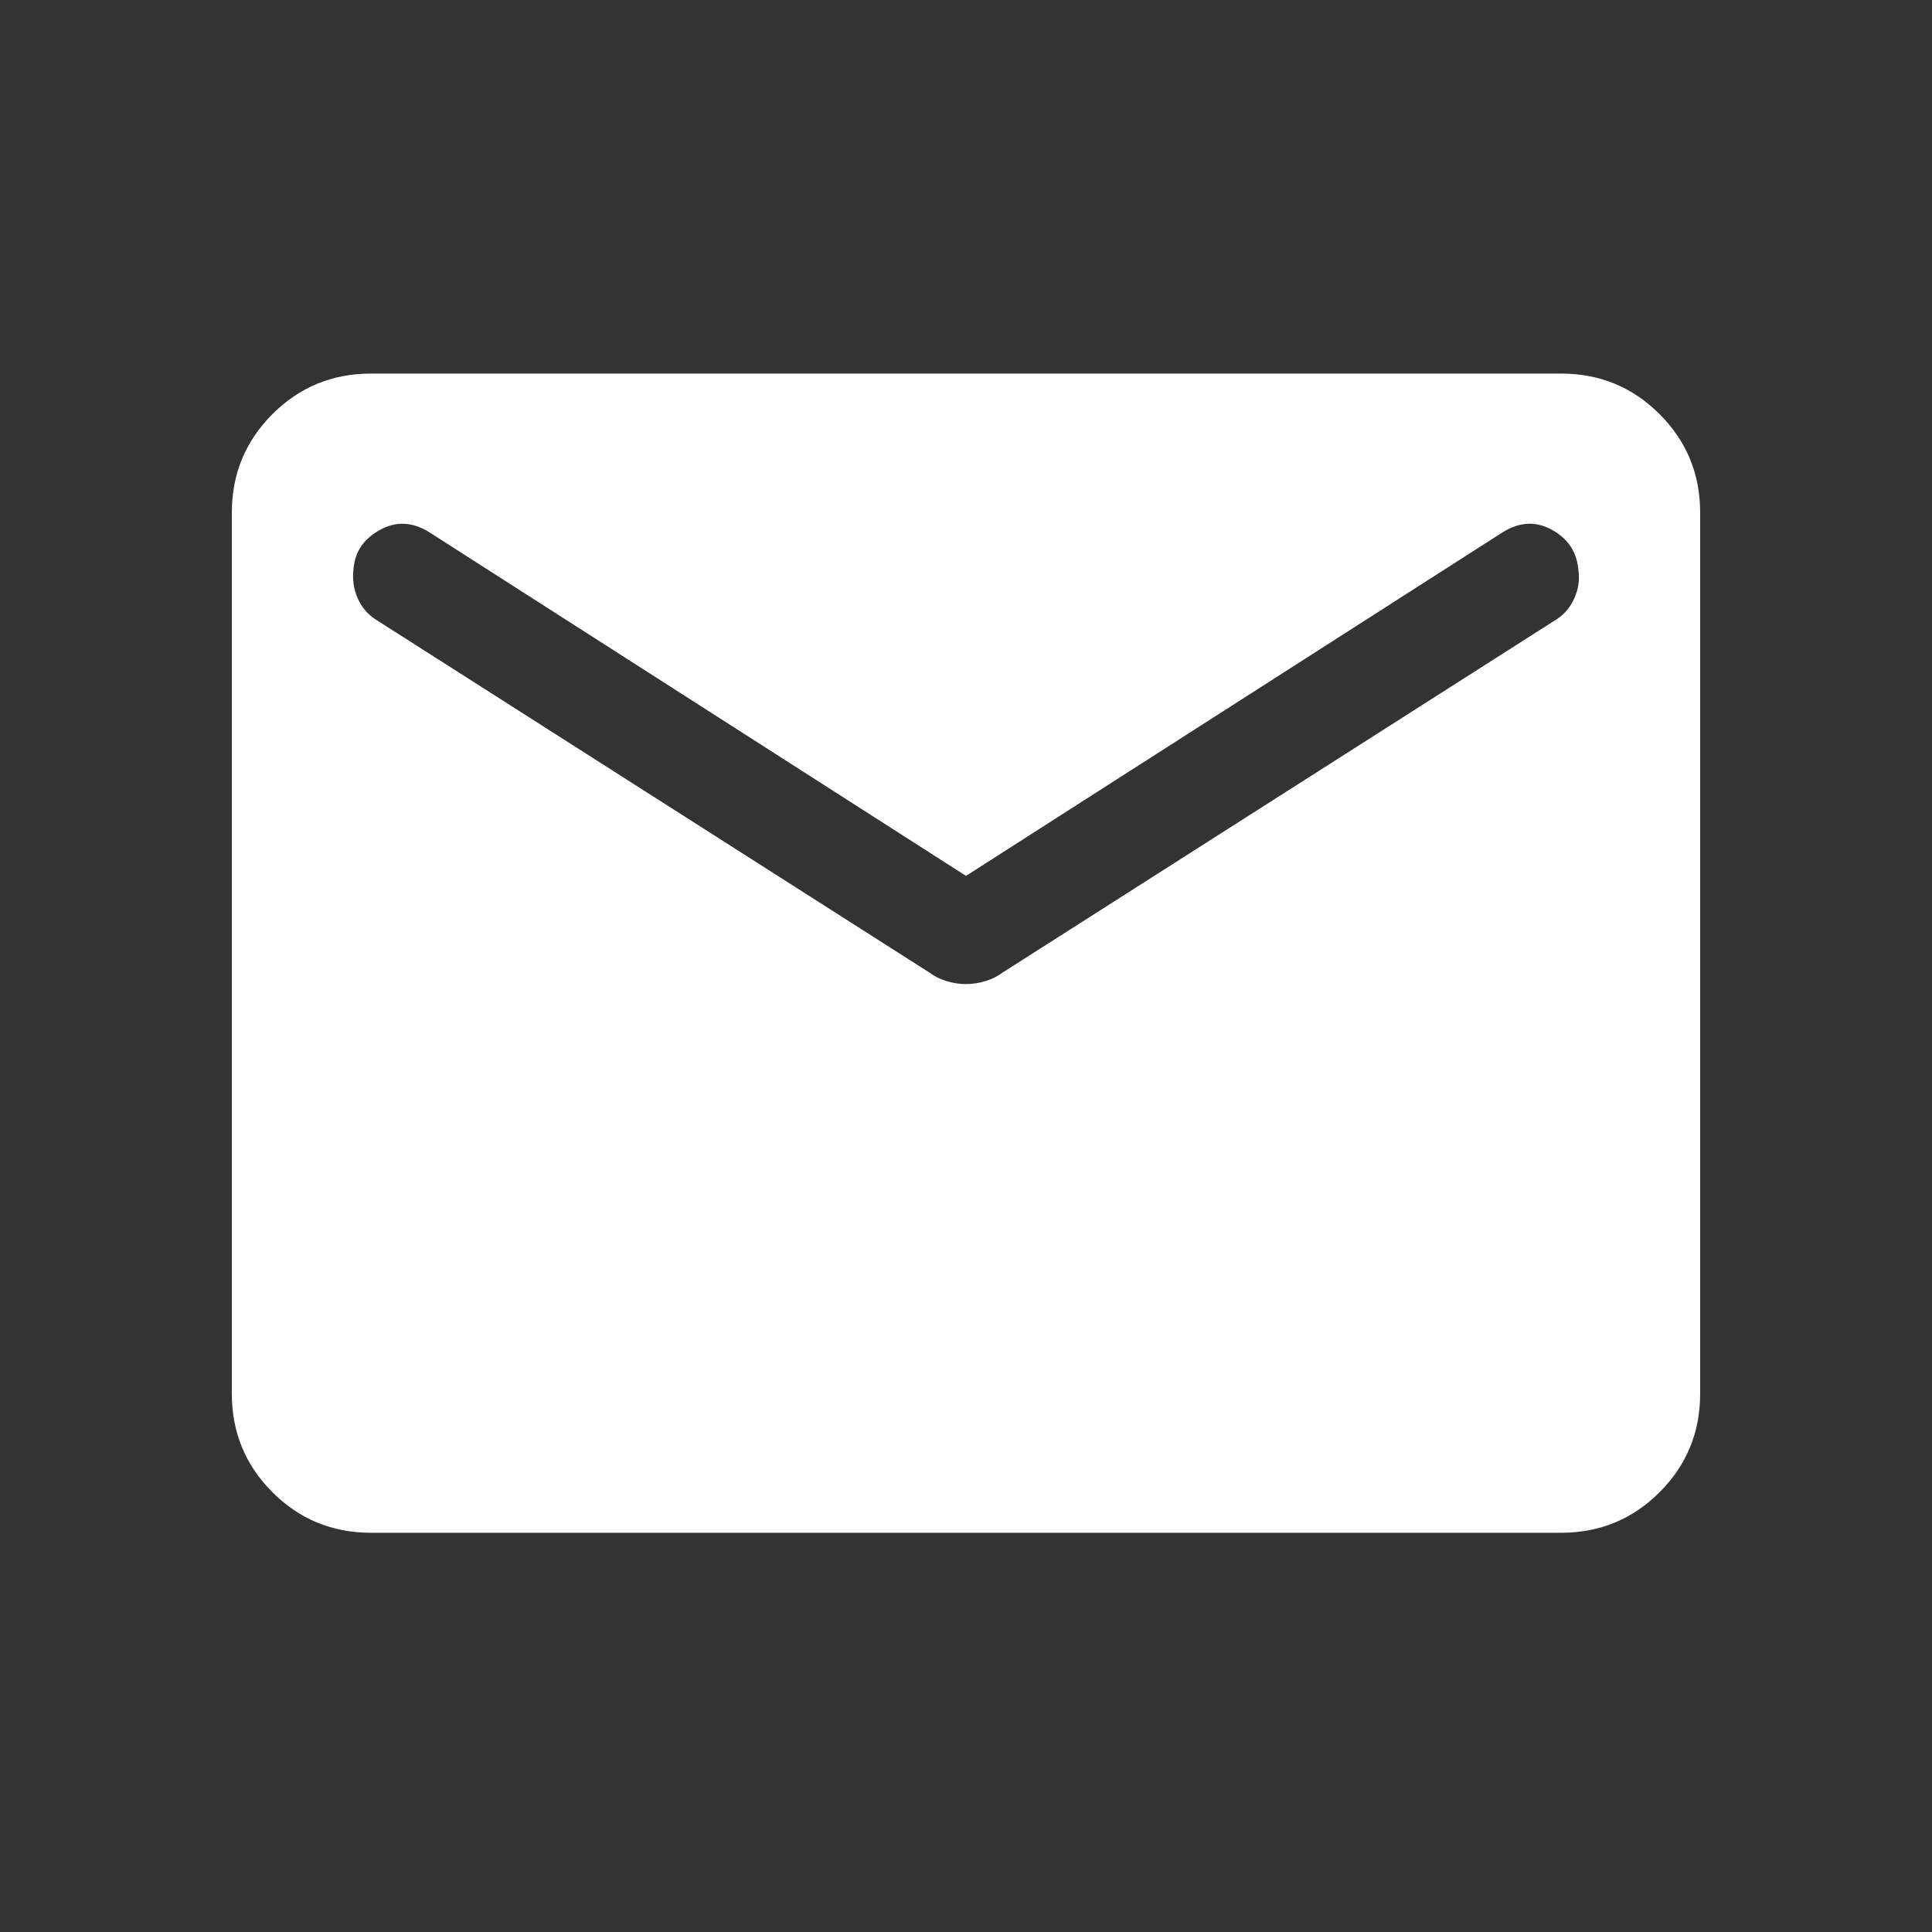 <svg width="25" height="25" viewBox="0 0 25 25" fill="none" xmlns="http://www.w3.org/2000/svg">
<rect x="0" y="0" width="25" height="25" fill="#333333" stroke="none"/>
<mask id="mask0_376_18132" style="mask-type:alpha" maskUnits="userSpaceOnUse" x="0" y="0" width="25" height="25">
<rect x="0.5" y="0.334" width="24" height="24" fill="#D9D9D9"/>
</mask>
<g mask="url(#mask0_376_18132)">
<path d="M4.8 19.834C4.3 19.834 3.875 19.659 3.525 19.309C3.175 18.959 3 18.534 3 18.034V6.634C3 6.134 3.175 5.709 3.525 5.359C3.875 5.009 4.3 4.834 4.8 4.834H20.2C20.7 4.834 21.125 5.009 21.475 5.359C21.825 5.709 22 6.134 22 6.634V18.034C22 18.534 21.825 18.959 21.475 19.309C21.125 19.659 20.7 19.834 20.2 19.834H4.8ZM12.5 12.734C12.583 12.734 12.667 12.721 12.75 12.696C12.833 12.671 12.908 12.634 12.975 12.584L20.15 8.009C20.25 7.942 20.325 7.851 20.375 7.734C20.425 7.617 20.442 7.501 20.425 7.384C20.408 7.151 20.296 6.976 20.088 6.859C19.879 6.742 19.667 6.751 19.45 6.884L12.5 11.334L5.55 6.884C5.333 6.751 5.121 6.742 4.913 6.859C4.704 6.976 4.592 7.142 4.575 7.359C4.558 7.492 4.575 7.617 4.625 7.734C4.675 7.851 4.75 7.942 4.85 8.009L12.025 12.584C12.092 12.634 12.167 12.671 12.25 12.696C12.333 12.721 12.417 12.734 12.5 12.734Z" fill="white"/>
</g>
</svg>
